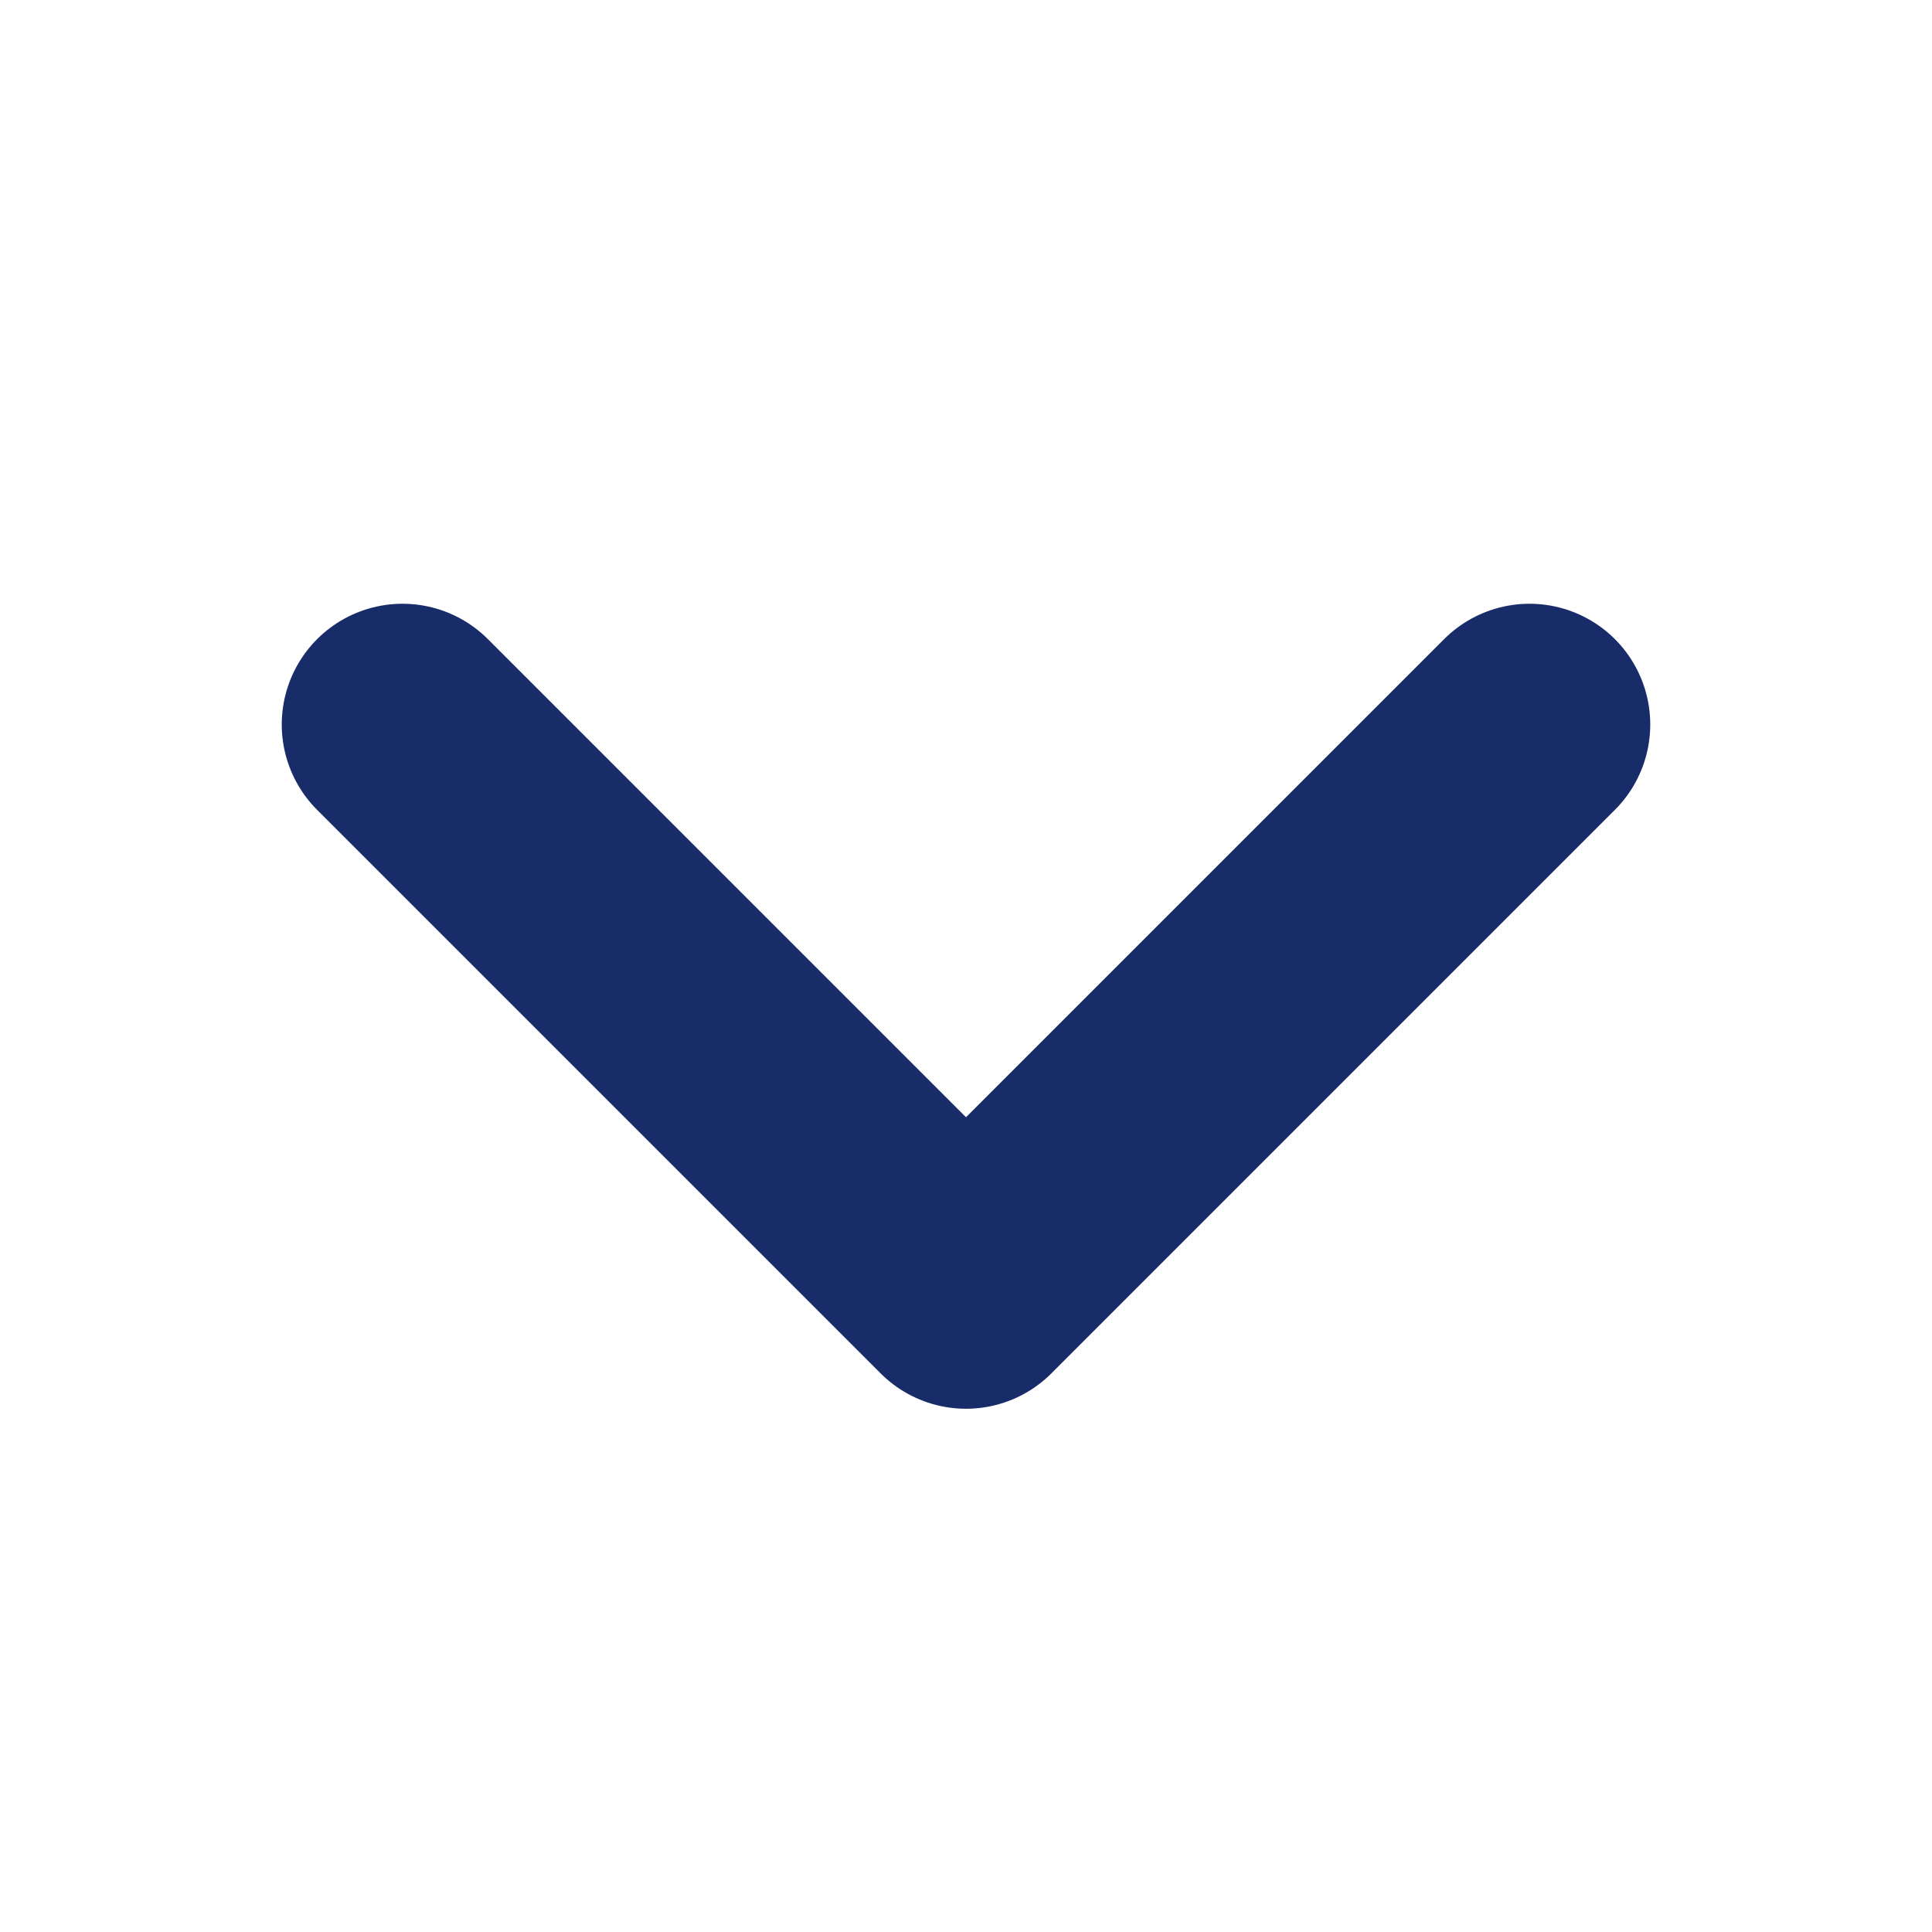 <svg aria-hidden="true" fill="none" stroke="#182C6A" viewBox="0 0 24 24" xmlns="http://www.w3.org/2000/svg">
<path stroke-linecap="round" stroke-linejoin="round" stroke-width="3" d="M19 9l-7 7-7-7">
</path>
</svg>
